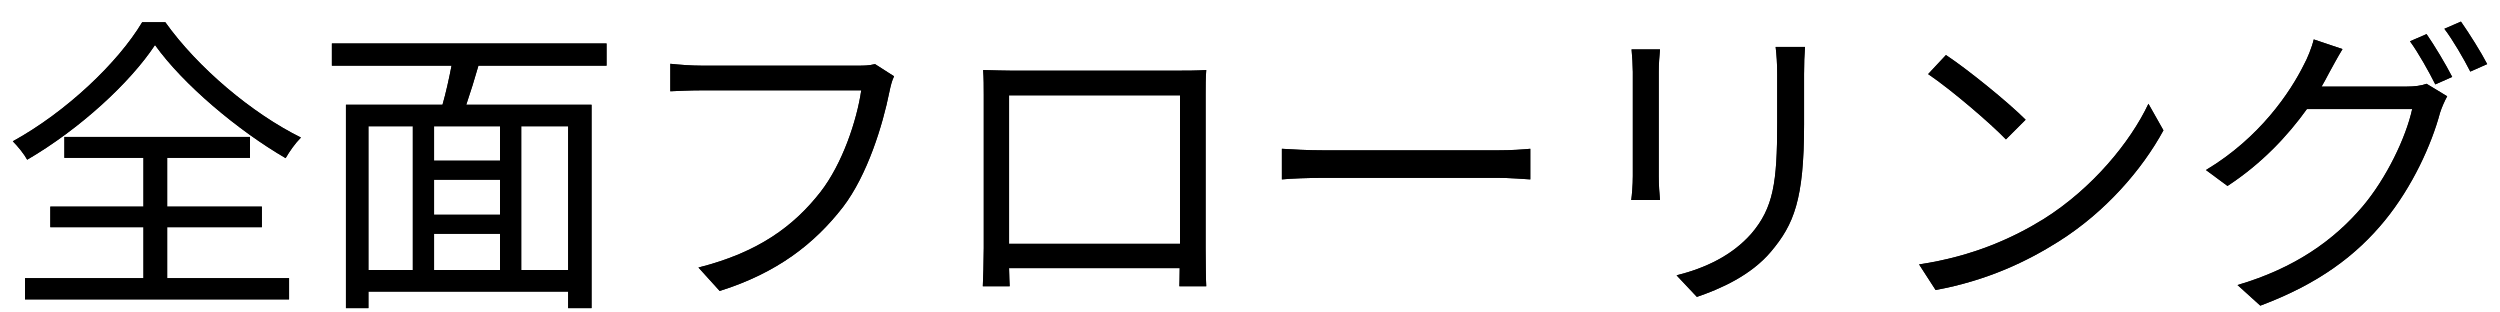<svg width="88" height="11" viewBox="0 0 88 11" fill="none" xmlns="http://www.w3.org/2000/svg">
<path d="M5.005 0.782H5.819C6.963 2.388 8.877 3.994 10.593 4.841C10.384 5.05 10.186 5.336 10.054 5.567C8.371 4.588 6.446 2.971 5.456 1.585C4.576 2.916 2.805 4.544 0.957 5.622C0.858 5.435 0.627 5.149 0.451 4.973C2.332 3.939 4.158 2.201 5.005 0.782ZM5.885 7.998V9.791H10.175V10.539H0.88V9.791H5.049V7.998H1.771V7.272H5.049V5.556H2.266V4.819H8.8V5.556H5.885V7.272H9.218V7.998H5.885Z" fill="#262626"/>
<path d="M5.005 0.782H5.819C6.963 2.388 8.877 3.994 10.593 4.841C10.384 5.05 10.186 5.336 10.054 5.567C8.371 4.588 6.446 2.971 5.456 1.585C4.576 2.916 2.805 4.544 0.957 5.622C0.858 5.435 0.627 5.149 0.451 4.973C2.332 3.939 4.158 2.201 5.005 0.782ZM5.885 7.998V9.791H10.175V10.539H0.88V9.791H5.049V7.998H1.771V7.272H5.049V5.556H2.266V4.819H8.8V5.556H5.885V7.272H9.218V7.998H5.885Z" fill="black"/>
<path d="M19.998 9.505V4.445H18.348V9.505H19.998ZM12.969 4.445V9.505H14.531V4.445H12.969ZM17.6 5.655V4.445H15.279V5.655H17.6ZM15.279 8.229V9.505H17.6V8.229H15.279ZM17.6 7.558V6.326H15.279V7.558H17.6ZM21.351 2.311H16.841C16.709 2.773 16.555 3.268 16.412 3.686H20.823V10.847H19.998V10.264H12.969V10.847H12.177V3.686H15.576C15.697 3.268 15.807 2.762 15.895 2.311H11.682V1.53H21.351V2.311Z" fill="#262626"/>
<path d="M19.998 9.505V4.445H18.348V9.505H19.998ZM12.969 4.445V9.505H14.531V4.445H12.969ZM17.6 5.655V4.445H15.279V5.655H17.6ZM15.279 8.229V9.505H17.6V8.229H15.279ZM17.6 7.558V6.326H15.279V7.558H17.6ZM21.351 2.311H16.841C16.709 2.773 16.555 3.268 16.412 3.686H20.823V10.847H19.998V10.264H12.969V10.847H12.177V3.686H15.576C15.697 3.268 15.807 2.762 15.895 2.311H11.682V1.53H21.351V2.311Z" fill="black"/>
<path d="M31.471 2.685C31.394 2.839 31.35 3.026 31.306 3.235C31.075 4.39 30.536 6.161 29.667 7.294C28.666 8.581 27.357 9.604 25.333 10.242L24.585 9.417C26.719 8.878 27.951 7.943 28.875 6.766C29.656 5.765 30.162 4.236 30.316 3.18H24.695C24.255 3.18 23.881 3.202 23.595 3.213V2.245C23.903 2.278 24.332 2.311 24.695 2.311H30.217C30.382 2.311 30.591 2.311 30.8 2.256L31.471 2.685Z" fill="#262626"/>
<path d="M31.471 2.685C31.394 2.839 31.35 3.026 31.306 3.235C31.075 4.39 30.536 6.161 29.667 7.294C28.666 8.581 27.357 9.604 25.333 10.242L24.585 9.417C26.719 8.878 27.951 7.943 28.875 6.766C29.656 5.765 30.162 4.236 30.316 3.18H24.695C24.255 3.18 23.881 3.202 23.595 3.213V2.245C23.903 2.278 24.332 2.311 24.695 2.311H30.217C30.382 2.311 30.591 2.311 30.8 2.256L31.471 2.685Z" fill="black"/>
<path d="M34.606 2.465C35.035 2.476 35.332 2.487 35.585 2.487H41.492C41.734 2.487 42.13 2.487 42.46 2.465C42.438 2.74 42.438 3.048 42.438 3.323V8.746C42.438 9.098 42.449 9.956 42.46 10.077H41.514C41.514 10 41.525 9.736 41.525 9.439H35.519C35.53 9.725 35.53 9.989 35.541 10.077H34.595C34.606 9.934 34.628 9.12 34.628 8.735V3.323C34.628 3.07 34.628 2.729 34.606 2.465ZM35.519 3.356V8.581H41.536V3.356H35.519Z" fill="#262626"/>
<path d="M34.606 2.465C35.035 2.476 35.332 2.487 35.585 2.487H41.492C41.734 2.487 42.13 2.487 42.46 2.465C42.438 2.74 42.438 3.048 42.438 3.323V8.746C42.438 9.098 42.449 9.956 42.46 10.077H41.514C41.514 10 41.525 9.736 41.525 9.439H35.519C35.53 9.725 35.53 9.989 35.541 10.077H34.595C34.606 9.934 34.628 9.12 34.628 8.735V3.323C34.628 3.07 34.628 2.729 34.606 2.465ZM35.519 3.356V8.581H41.536V3.356H35.519Z" fill="black"/>
<path d="M45.122 5.237C45.452 5.259 46.035 5.292 46.651 5.292H52.679C53.229 5.292 53.625 5.259 53.867 5.237V6.315C53.647 6.304 53.185 6.26 52.69 6.26H46.651C46.046 6.26 45.463 6.282 45.122 6.315V5.237Z" fill="#262626"/>
<path d="M45.122 5.237C45.452 5.259 46.035 5.292 46.651 5.292H52.679C53.229 5.292 53.625 5.259 53.867 5.237V6.315C53.647 6.304 53.185 6.26 52.69 6.26H46.651C46.046 6.26 45.463 6.282 45.122 6.315V5.237Z" fill="black"/>
<path d="M63.536 1.651C63.514 1.926 63.503 2.234 63.503 2.608V4.39C63.503 7.03 63.14 7.899 62.348 8.845C61.633 9.703 60.533 10.176 59.73 10.451L59.015 9.692C60.027 9.439 60.962 8.999 61.644 8.229C62.425 7.316 62.557 6.425 62.557 4.346V2.608C62.557 2.234 62.535 1.926 62.502 1.651H63.536ZM58.432 1.739C58.41 1.948 58.388 2.267 58.388 2.531V6.205C58.388 6.48 58.41 6.843 58.432 7.041H57.42C57.442 6.876 57.475 6.524 57.475 6.194V2.531C57.475 2.333 57.453 1.948 57.431 1.739H58.432Z" fill="#262626"/>
<path d="M63.536 1.651C63.514 1.926 63.503 2.234 63.503 2.608V4.39C63.503 7.03 63.14 7.899 62.348 8.845C61.633 9.703 60.533 10.176 59.73 10.451L59.015 9.692C60.027 9.439 60.962 8.999 61.644 8.229C62.425 7.316 62.557 6.425 62.557 4.346V2.608C62.557 2.234 62.535 1.926 62.502 1.651H63.536ZM58.432 1.739C58.41 1.948 58.388 2.267 58.388 2.531V6.205C58.388 6.48 58.41 6.843 58.432 7.041H57.42C57.442 6.876 57.475 6.524 57.475 6.194V2.531C57.475 2.333 57.453 1.948 57.431 1.739H58.432Z" fill="black"/>
<path d="M68.497 1.937C69.278 2.454 70.686 3.598 71.302 4.214L70.609 4.907C70.059 4.335 68.684 3.158 67.87 2.608L68.497 1.937ZM67.551 9.307C69.476 9.021 70.906 8.35 71.951 7.701C73.645 6.634 74.987 5.006 75.625 3.653L76.153 4.588C75.405 5.963 74.118 7.459 72.457 8.504C71.357 9.197 69.971 9.868 68.134 10.209L67.551 9.307Z" fill="#262626"/>
<path d="M68.497 1.937C69.278 2.454 70.686 3.598 71.302 4.214L70.609 4.907C70.059 4.335 68.684 3.158 67.87 2.608L68.497 1.937ZM67.551 9.307C69.476 9.021 70.906 8.35 71.951 7.701C73.645 6.634 74.987 5.006 75.625 3.653L76.153 4.588C75.405 5.963 74.118 7.459 72.457 8.504C71.357 9.197 69.971 9.868 68.134 10.209L67.551 9.307Z" fill="black"/>
<path d="M85.415 1.2C85.69 1.596 86.086 2.256 86.317 2.707L85.723 2.971C85.503 2.531 85.129 1.86 84.832 1.453L85.415 1.2ZM86.625 0.76C86.911 1.167 87.34 1.849 87.549 2.256L86.955 2.52C86.713 2.047 86.35 1.42 86.042 1.013L86.625 0.76ZM82.456 1.728C82.28 2.014 82.082 2.388 81.972 2.586C81.895 2.74 81.807 2.894 81.719 3.048H84.7C84.997 3.048 85.239 3.015 85.415 2.949L86.141 3.389C86.053 3.543 85.943 3.796 85.888 3.972C85.591 5.083 84.92 6.568 83.941 7.767C82.94 8.988 81.62 9.989 79.563 10.759L78.76 10.033C80.784 9.439 82.159 8.449 83.16 7.272C84.007 6.271 84.689 4.841 84.909 3.84H81.202C80.531 4.775 79.618 5.754 78.408 6.546L77.649 5.985C79.541 4.852 80.619 3.246 81.103 2.267C81.213 2.069 81.378 1.673 81.444 1.387L82.456 1.728Z" fill="#262626"/>
<path d="M85.415 1.2C85.69 1.596 86.086 2.256 86.317 2.707L85.723 2.971C85.503 2.531 85.129 1.86 84.832 1.453L85.415 1.2ZM86.625 0.76C86.911 1.167 87.34 1.849 87.549 2.256L86.955 2.52C86.713 2.047 86.35 1.42 86.042 1.013L86.625 0.76ZM82.456 1.728C82.28 2.014 82.082 2.388 81.972 2.586C81.895 2.74 81.807 2.894 81.719 3.048H84.7C84.997 3.048 85.239 3.015 85.415 2.949L86.141 3.389C86.053 3.543 85.943 3.796 85.888 3.972C85.591 5.083 84.92 6.568 83.941 7.767C82.94 8.988 81.62 9.989 79.563 10.759L78.76 10.033C80.784 9.439 82.159 8.449 83.16 7.272C84.007 6.271 84.689 4.841 84.909 3.84H81.202C80.531 4.775 79.618 5.754 78.408 6.546L77.649 5.985C79.541 4.852 80.619 3.246 81.103 2.267C81.213 2.069 81.378 1.673 81.444 1.387L82.456 1.728Z" fill="black"/>
</svg>
